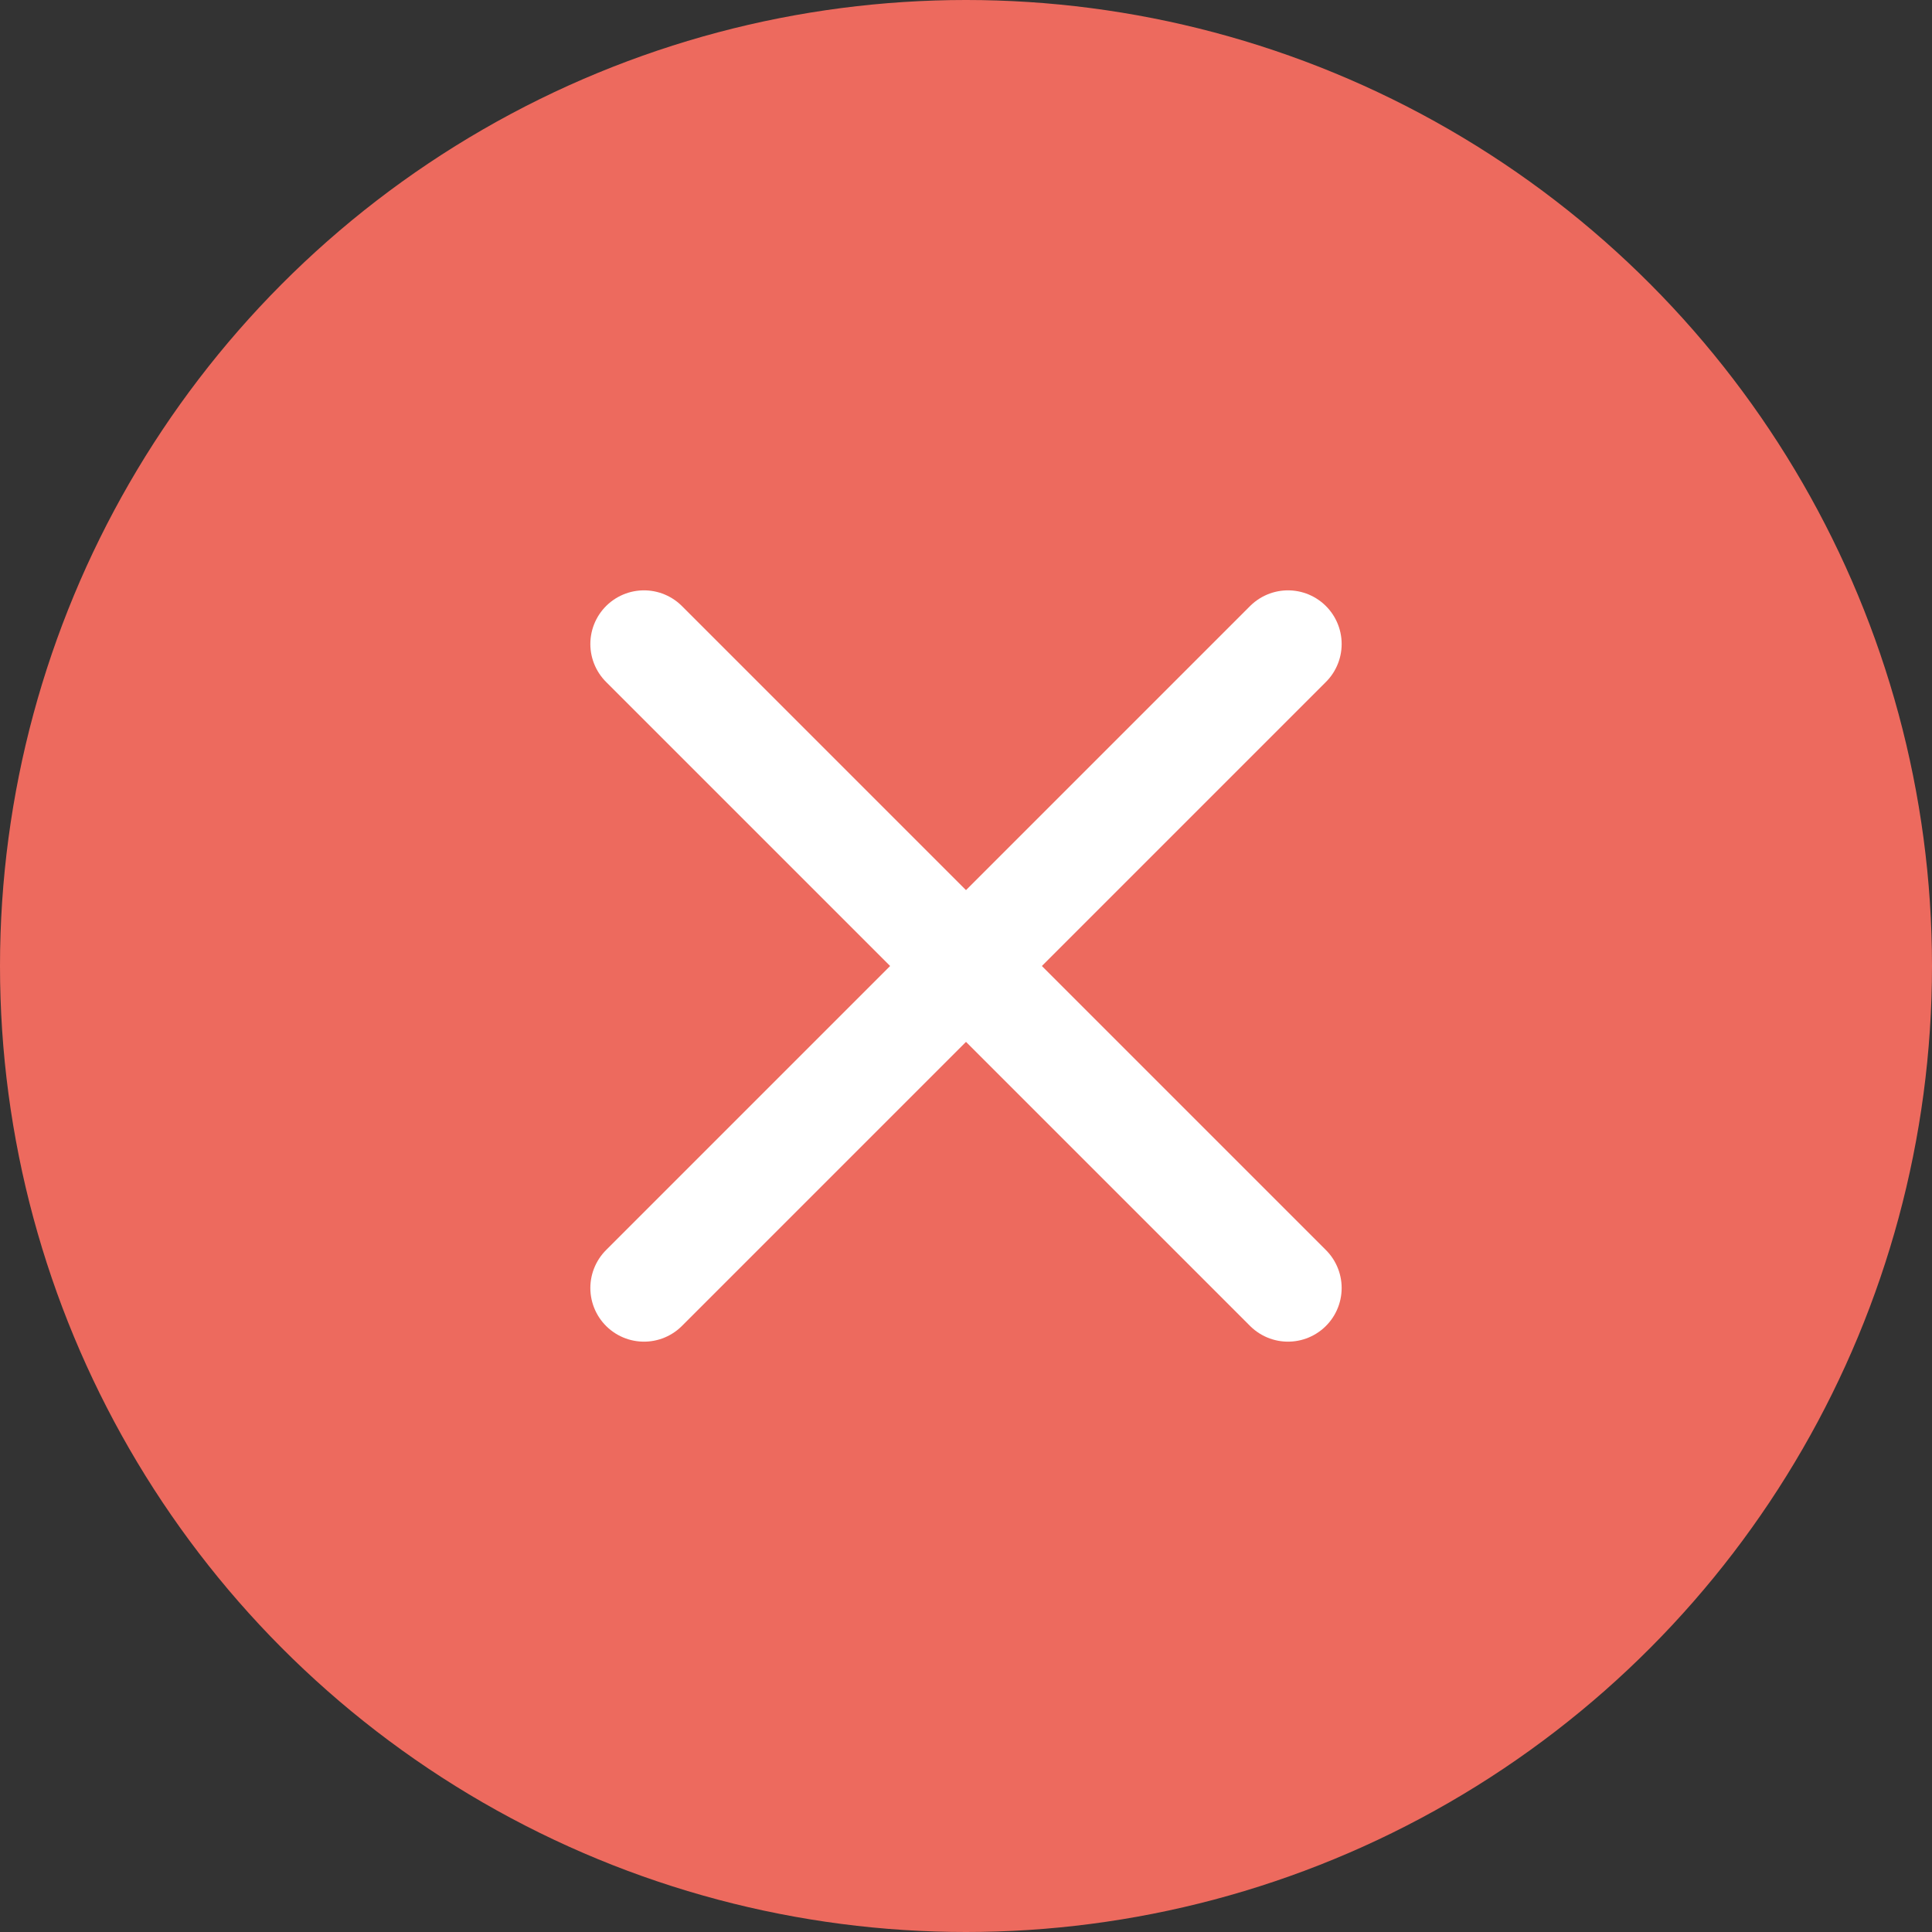 <svg width="24" height="24" viewBox="0 0 24 24" fill="none" xmlns="http://www.w3.org/2000/svg">
<rect x="0" y="0" width="24" height="24" fill="#333333" stroke="none"/>
<circle cx="12" cy="12" r="12" fill="#ED6A5E"/>
<path d="M16 8L8 16" stroke="white" stroke-width="1.333" stroke-linecap="round" stroke-linejoin="round"/>
<path d="M8 8L16 16" stroke="white" stroke-width="1.333" stroke-linecap="round" stroke-linejoin="round"/>
</svg>
